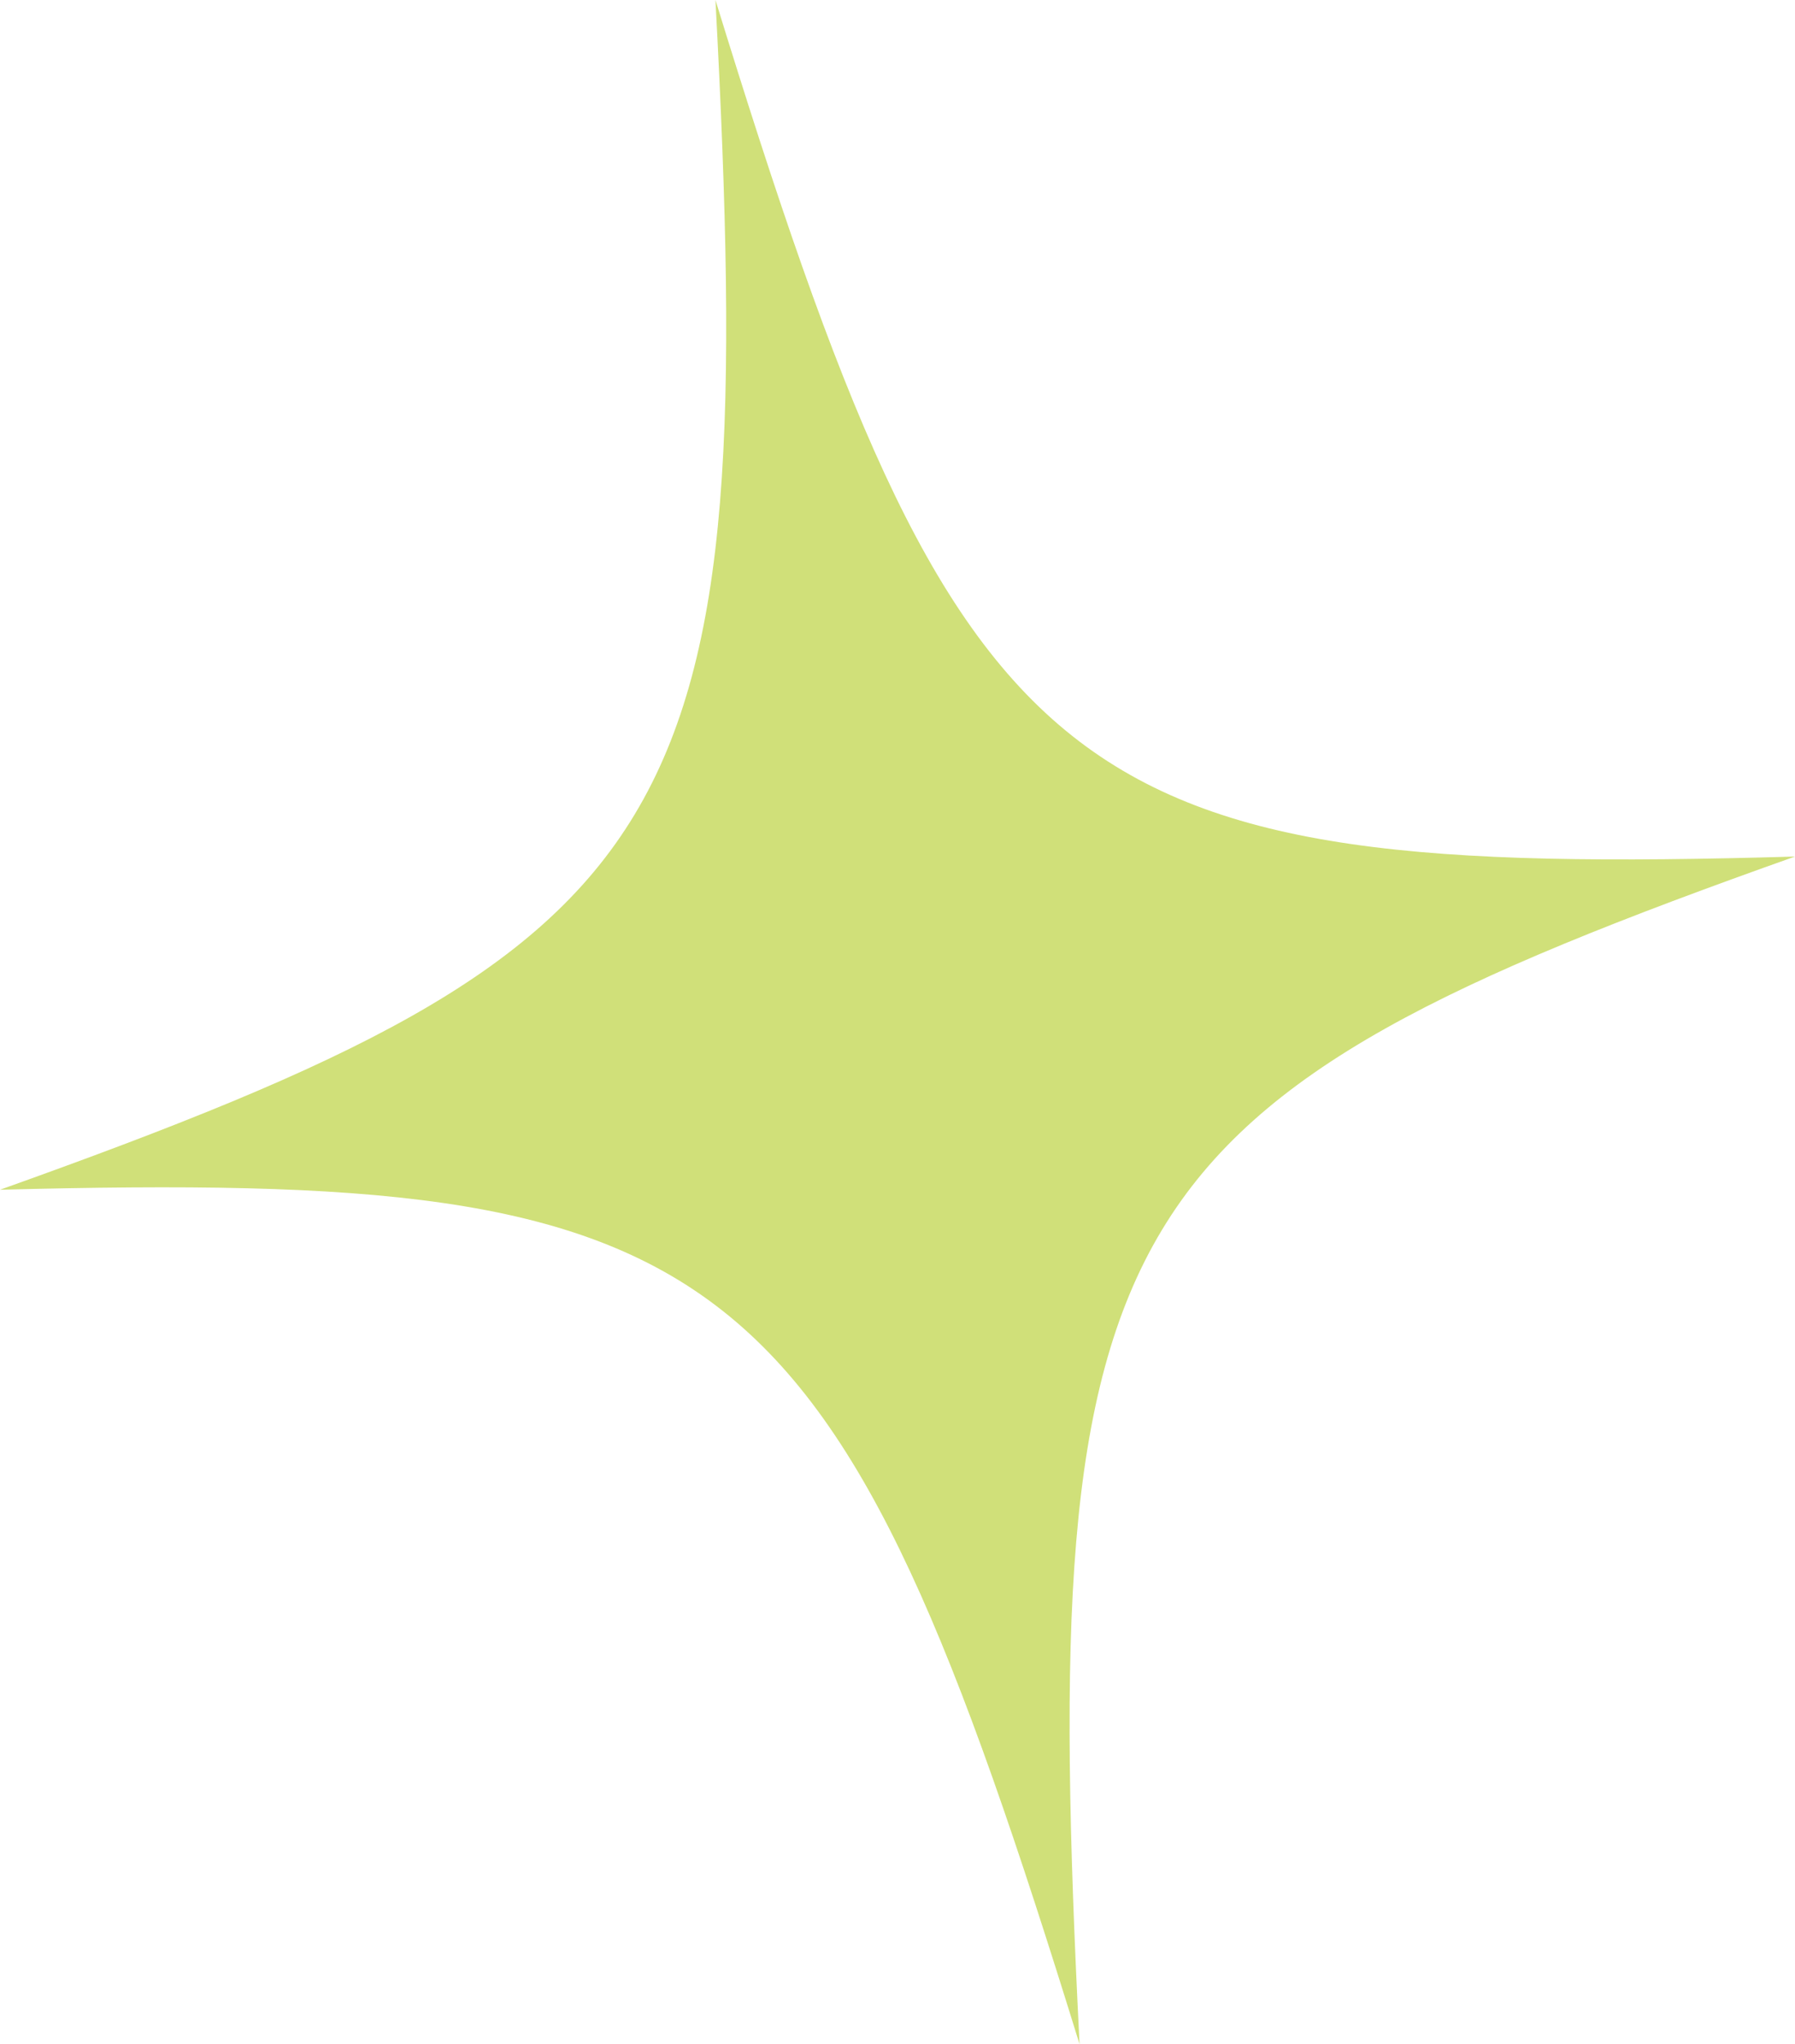<svg width="36" height="41" viewBox="0 0 36 41" fill="none" xmlns="http://www.w3.org/2000/svg">
<path d="M36 17.18C22.115 22.107 20.807 24.291 21.651 41C16.713 25.02 14.729 23.477 0 23.863C13.927 18.893 15.236 16.709 14.349 0C19.287 16.023 21.271 17.608 36 17.18Z" fill="#D0E079"/>
</svg>

